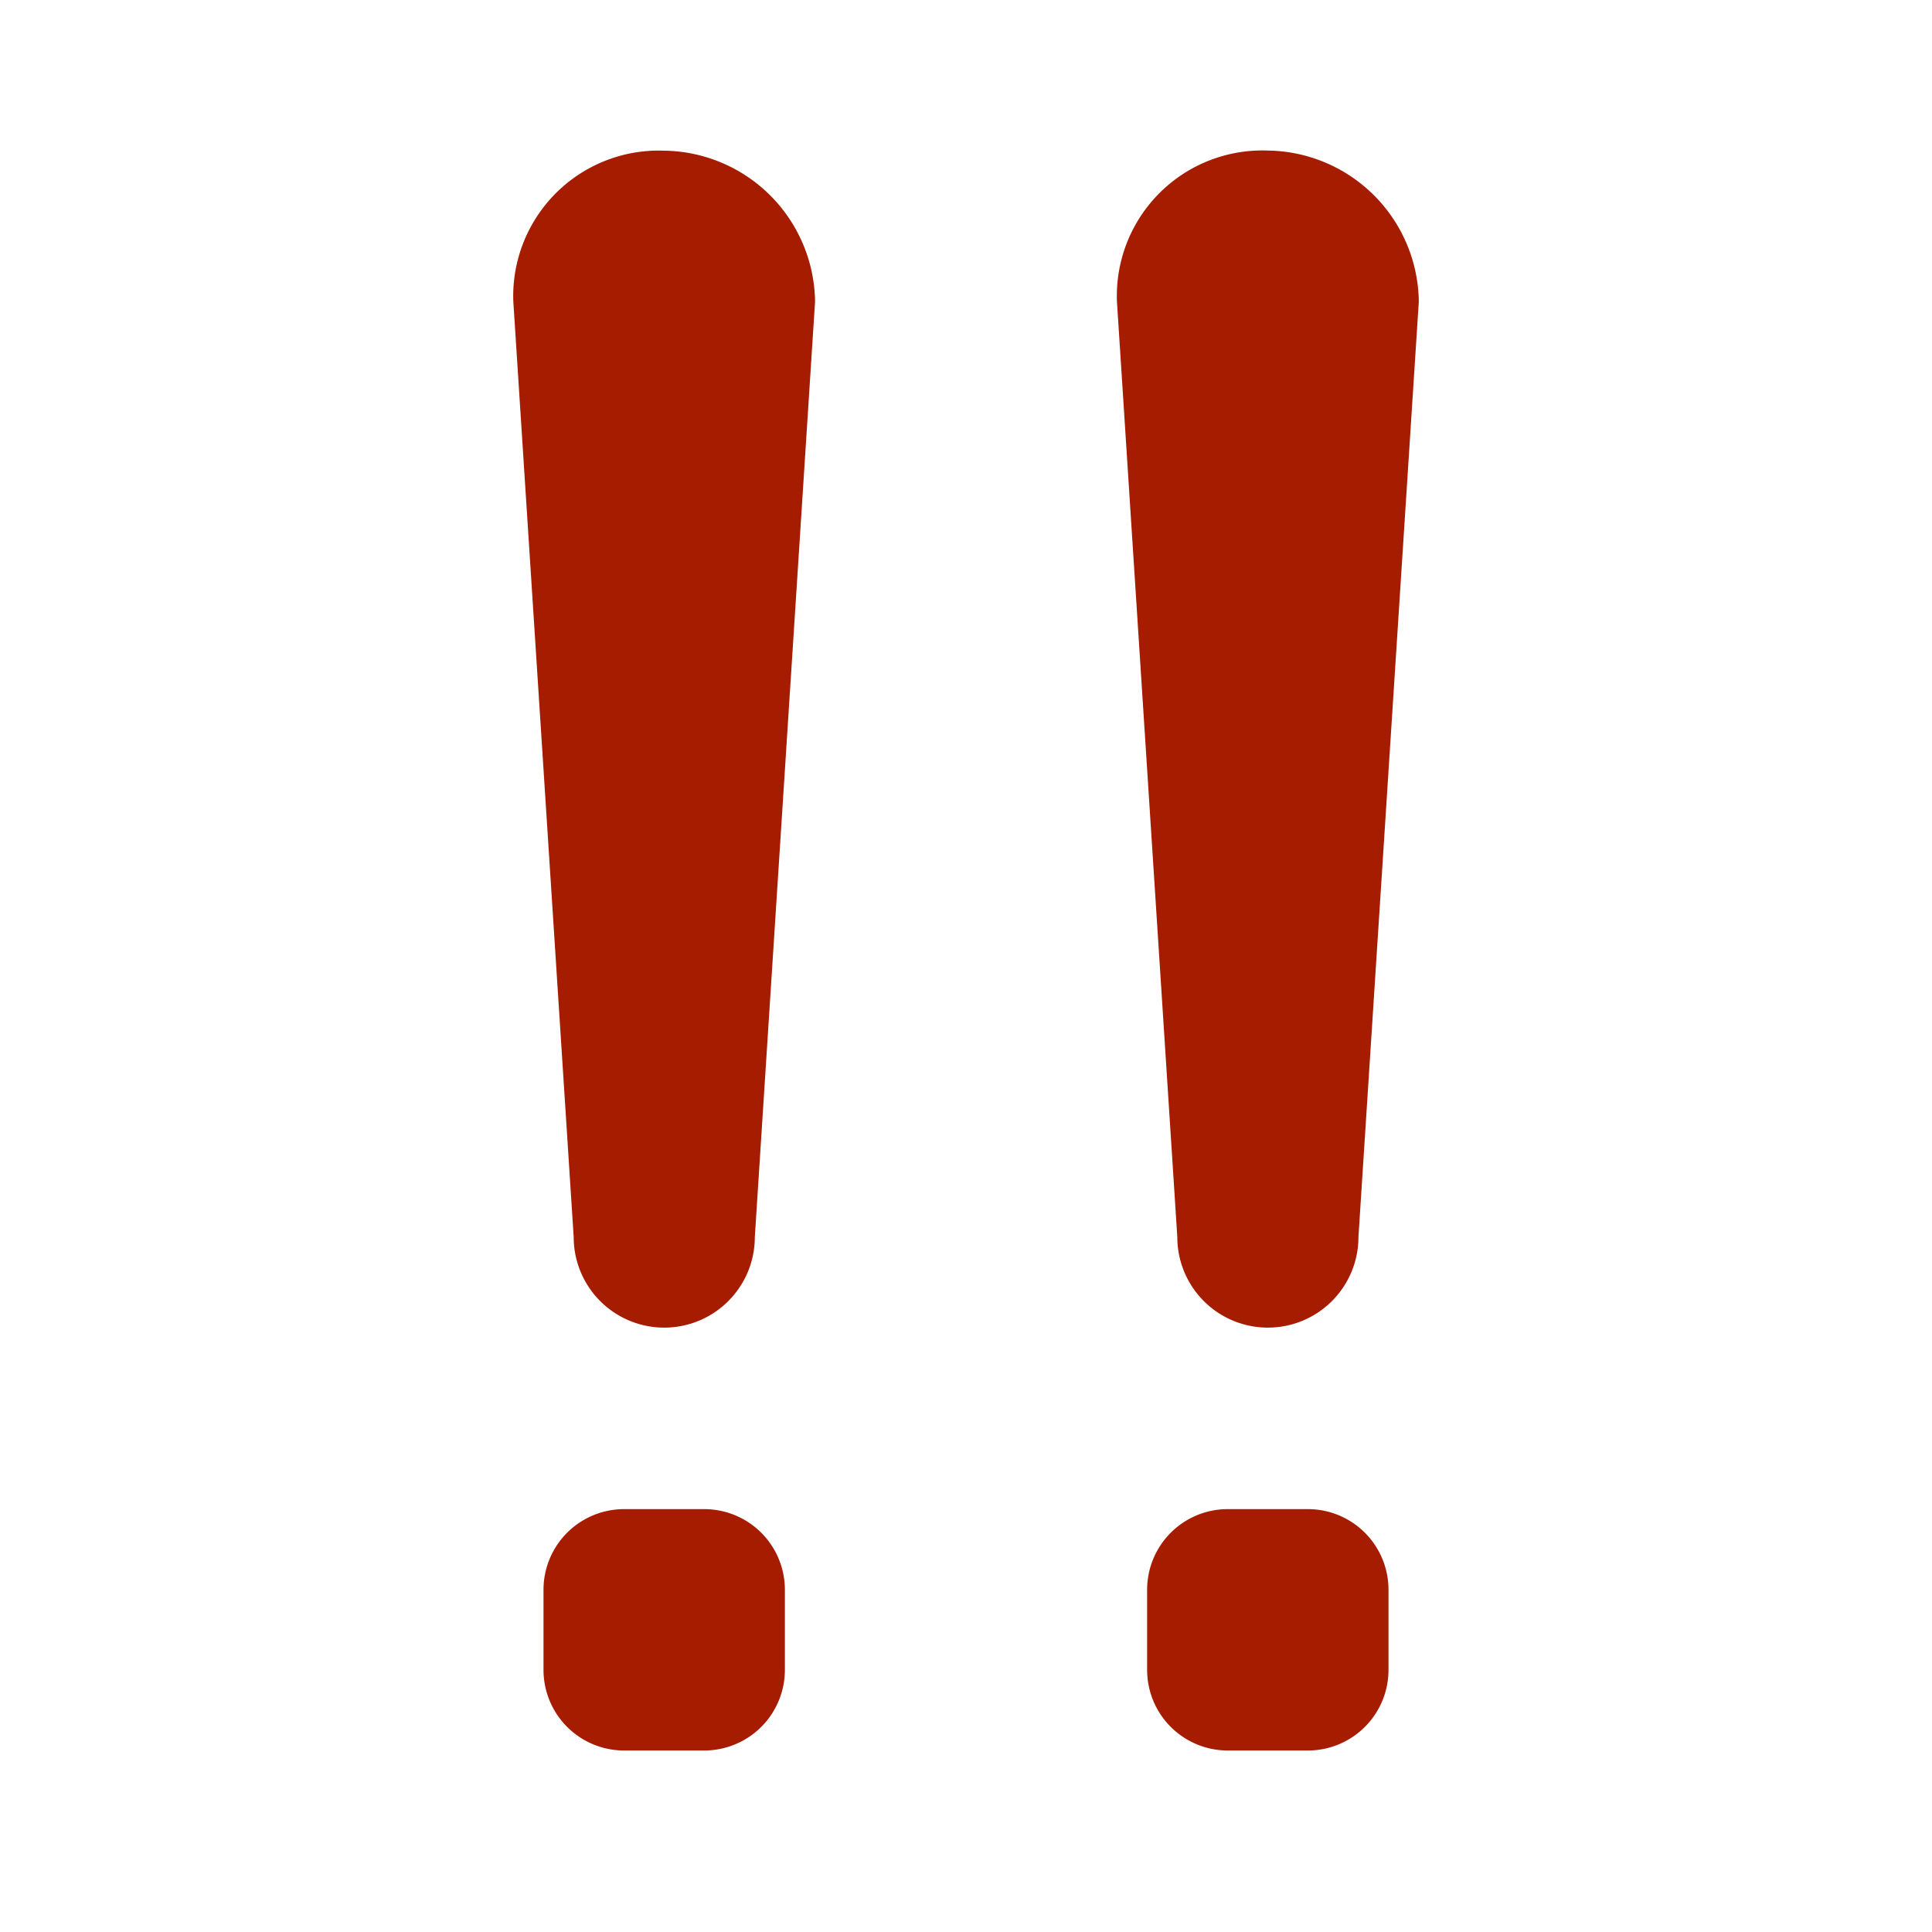 <svg xmlns="http://www.w3.org/2000/svg" xmlns:xlink="http://www.w3.org/1999/xlink" viewBox="0 0 15.36 15.36"><defs><clipPath id="clip-path"><rect width="15.36" height="15.36" style="fill:none"/></clipPath></defs><title>aaronpansringar-23</title><g id="Page_23" data-name="Page 23"><g id="Page_23-2" data-name="Page 23"><g style="clip-path:url(#clip-path)"><path d="M4.081,2.397A1.157,1.157,0,0,1,5.281,1.198,1.216,1.216,0,0,1,6.48,2.397L6.001,9.835a.72.72,0,0,1-1.44,0Z" style="fill:#a61c01"/><path d="M4.96,11.998H5.601a.641.641,0,0,1,.639.639v.641a.641.641,0,0,1-.639.639H4.96a.641.641,0,0,1-.639-.639v-.641a.641.641,0,0,1,.639-.639" style="fill:#a61c01;fill-rule:evenodd"/><path d="M8.88,2.397a1.157,1.157,0,0,1,1.2-1.2,1.216,1.216,0,0,1,1.2,1.2l-.48,7.438a.72.72,0,0,1-1.44,0Z" style="fill:#a61c01"/><path d="M9.759,11.998h.641a.641.641,0,0,1,.639.639v.641a.641.641,0,0,1-.639.639H9.759a.641.641,0,0,1-.639-.639v-.641a.641.641,0,0,1,.639-.639" style="fill:#a61c01;fill-rule:evenodd"/></g></g></g></svg>